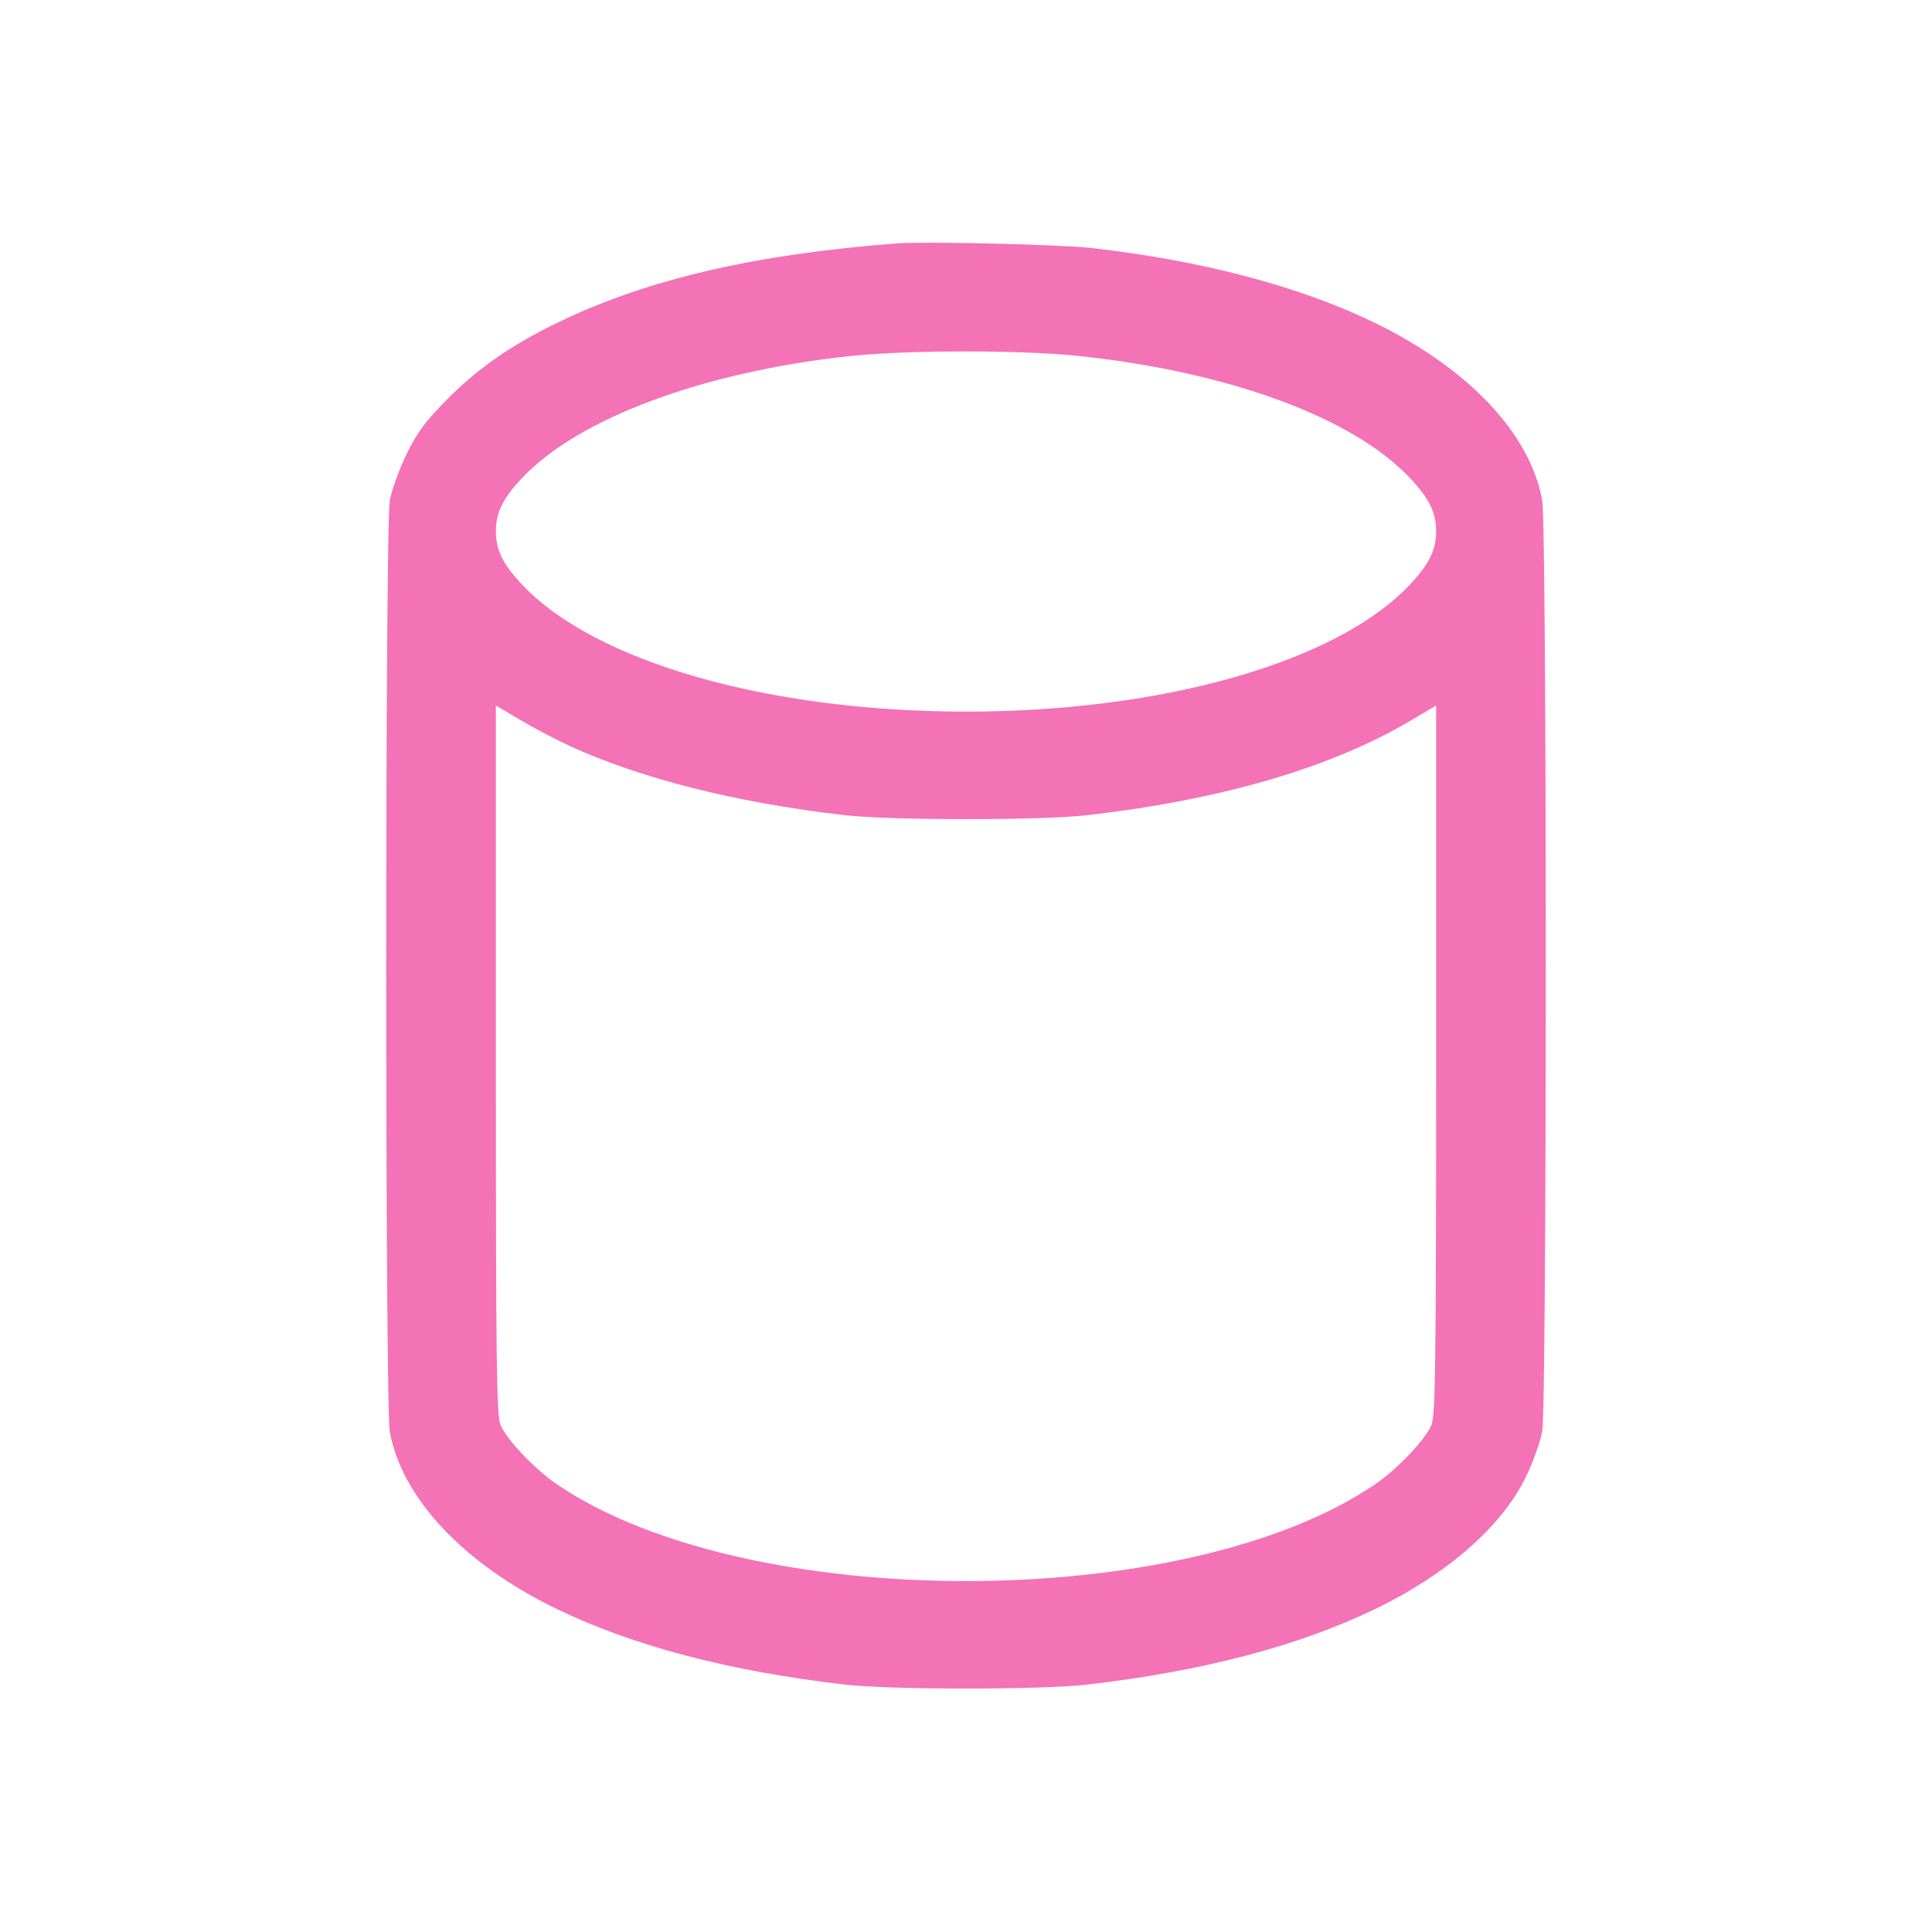 <svg width="24" height="24" viewBox="0 0 24 24" fill="none" xmlns="http://www.w3.org/2000/svg"><path d="M11.140 3.024 C 9.380 3.158,8.046 3.468,6.941 4.001 C 6.359 4.282,5.946 4.567,5.559 4.957 C 5.287 5.230,5.183 5.370,5.051 5.640 C 4.960 5.827,4.866 6.087,4.842 6.217 C 4.783 6.547,4.783 17.453,4.842 17.783 C 4.990 18.609,5.761 19.429,6.916 19.987 C 7.871 20.449,9.070 20.763,10.500 20.927 C 11.070 20.992,12.930 20.992,13.500 20.927 C 14.930 20.763,16.129 20.449,17.084 19.987 C 17.974 19.557,18.652 18.965,18.950 18.357 C 19.041 18.172,19.134 17.913,19.158 17.783 C 19.217 17.453,19.217 6.547,19.158 6.217 C 19.008 5.383,18.238 4.570,17.059 4.001 C 16.131 3.553,14.920 3.235,13.560 3.081 C 13.167 3.037,11.492 2.997,11.140 3.024 M13.391 4.421 C 15.257 4.616,16.804 5.184,17.512 5.935 C 17.753 6.190,17.840 6.366,17.840 6.600 C 17.840 6.834,17.753 7.010,17.512 7.265 C 16.607 8.224,14.451 8.840,12.000 8.840 C 9.549 8.840,7.393 8.224,6.488 7.265 C 6.247 7.010,6.160 6.834,6.160 6.600 C 6.160 6.366,6.247 6.190,6.488 5.935 C 7.184 5.198,8.729 4.622,10.541 4.425 C 11.258 4.347,12.664 4.346,13.391 4.421 M7.080 9.268 C 7.970 9.675,9.159 9.974,10.500 10.127 C 11.070 10.192,12.930 10.192,13.500 10.127 C 15.172 9.936,16.536 9.537,17.530 8.948 L 17.840 8.764 17.840 13.163 C 17.840 16.921,17.832 17.583,17.782 17.702 C 17.706 17.884,17.356 18.252,17.080 18.440 C 14.725 20.041,9.275 20.041,6.920 18.440 C 6.644 18.252,6.294 17.884,6.218 17.702 C 6.168 17.583,6.160 16.921,6.160 13.163 L 6.160 8.764 6.470 8.947 C 6.640 9.048,6.915 9.193,7.080 9.268 " fill="#F472B6" stroke="none" fill-rule="evenodd"></path></svg>